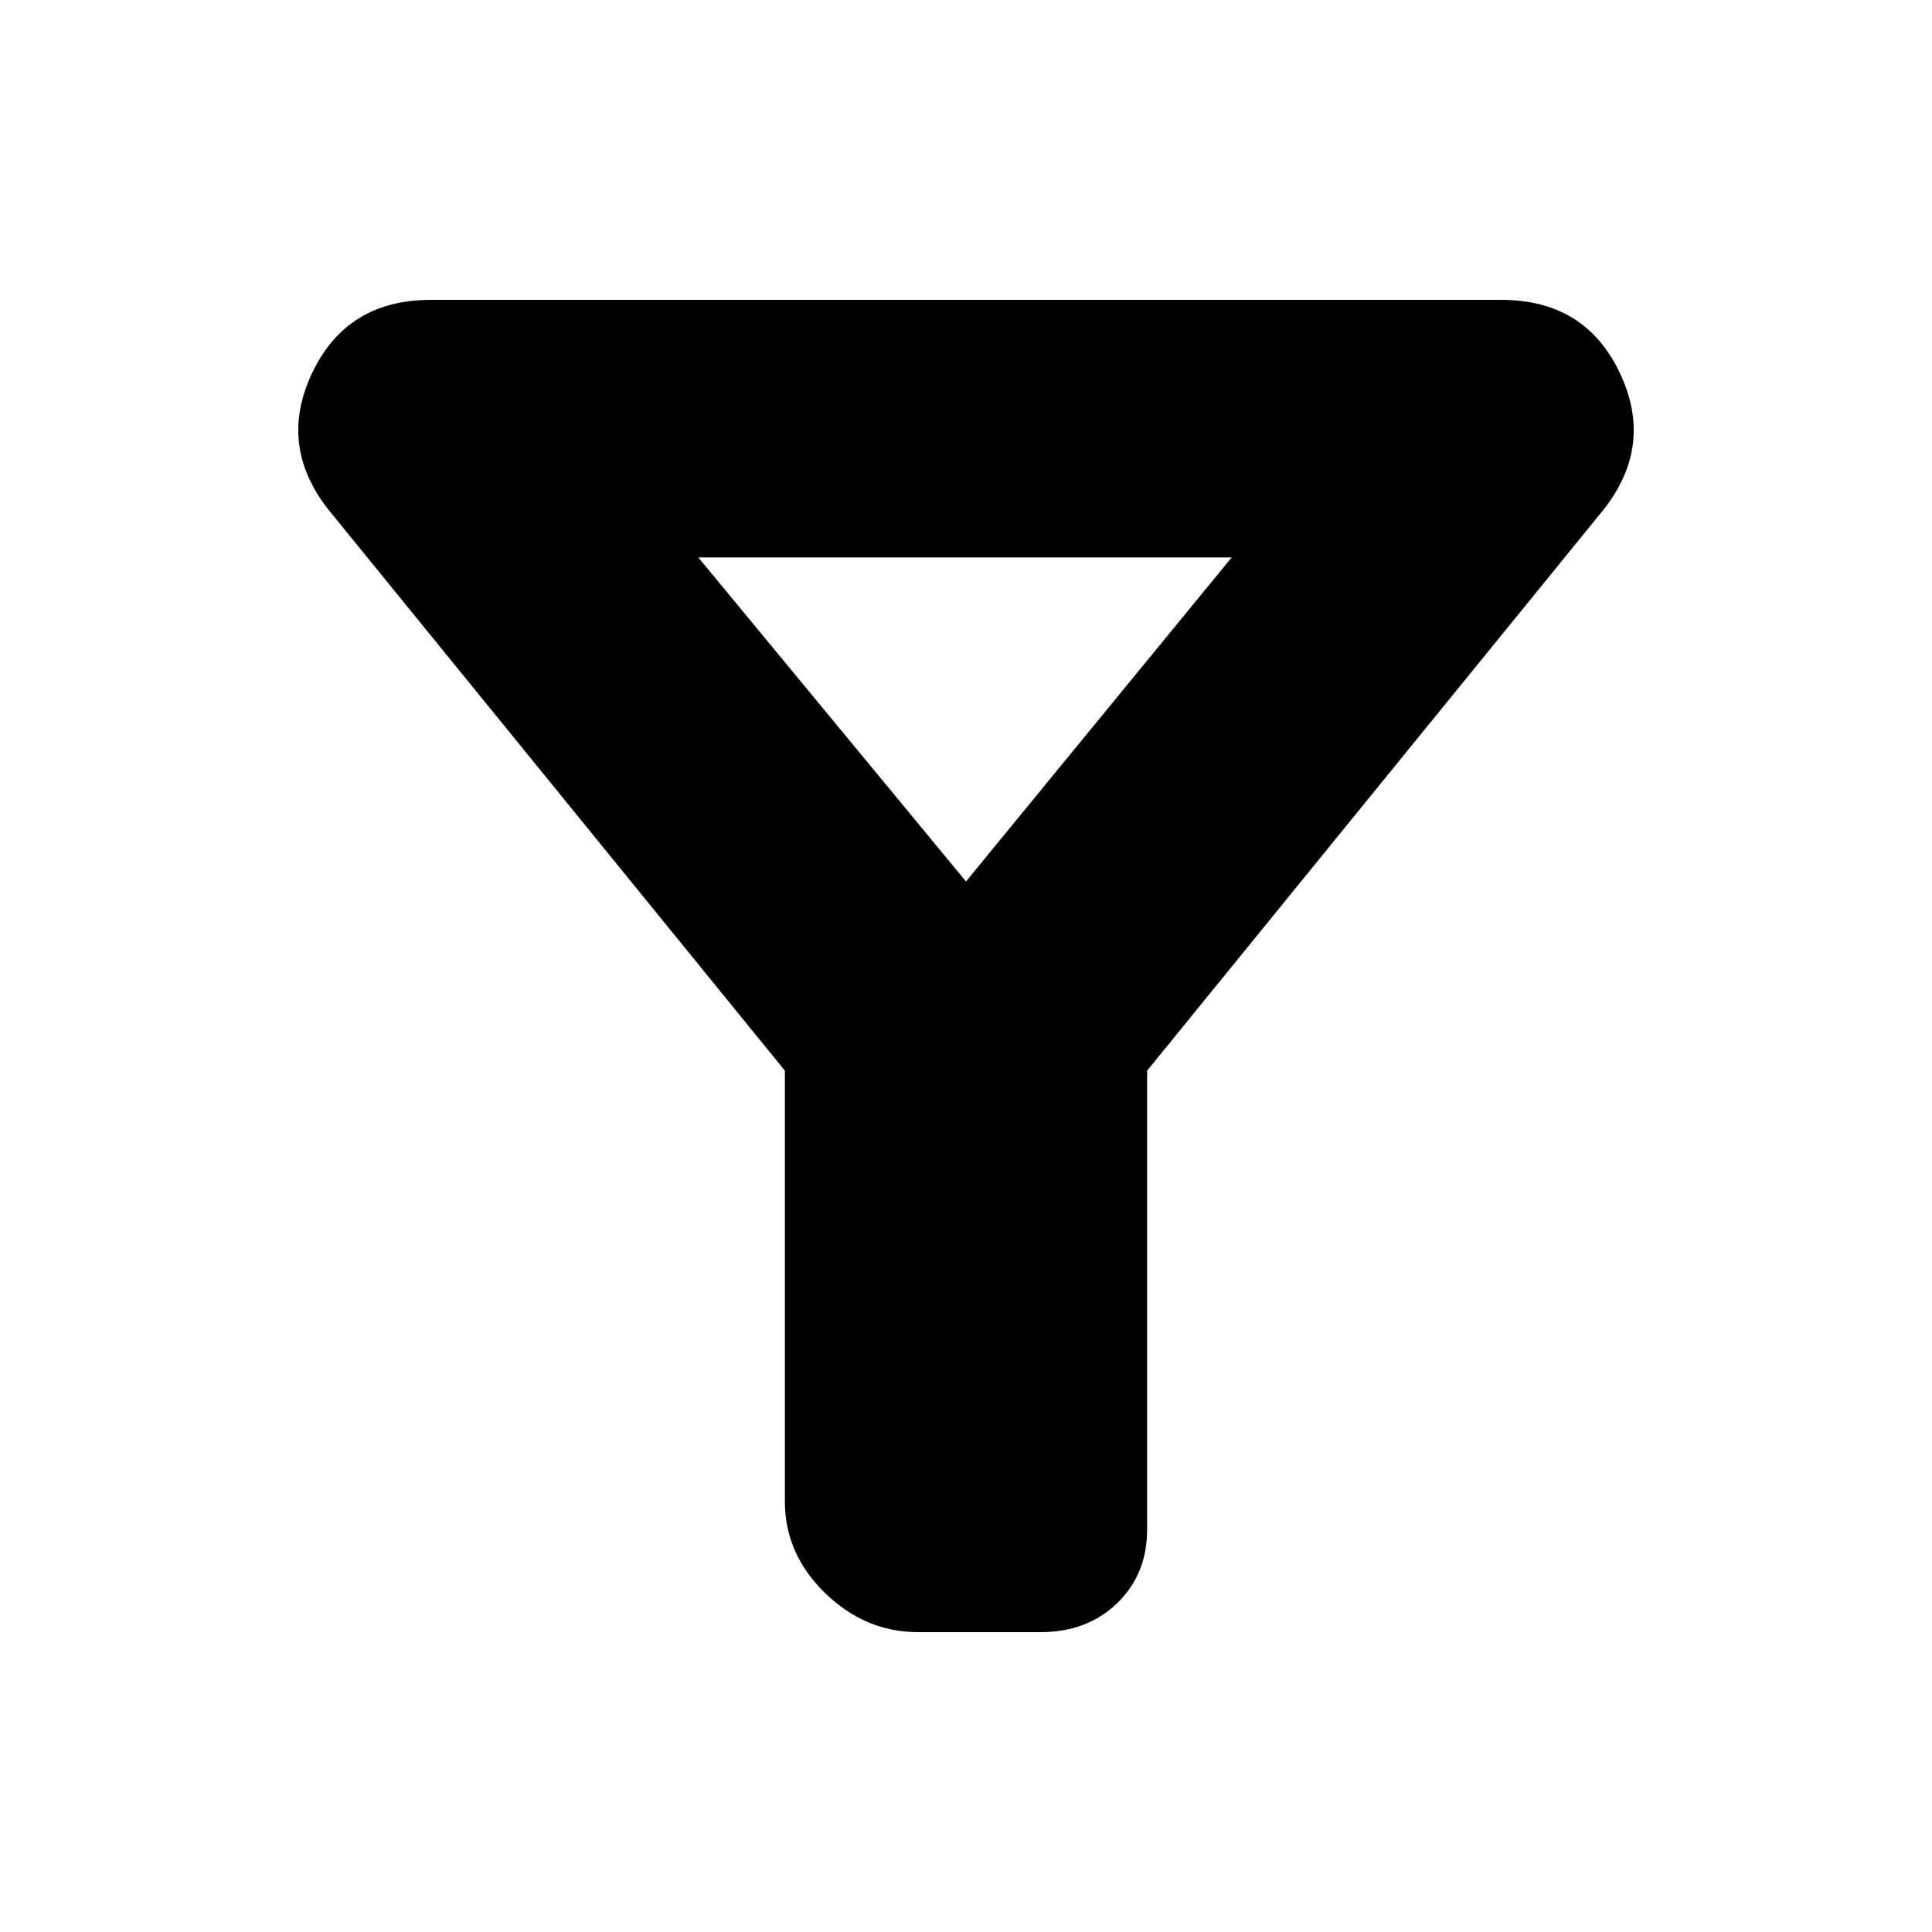 <svg xmlns="http://www.w3.org/2000/svg" height="20" viewBox="0 -960 960 960" width="20"><path d="M456.18-149Q430-149 410-168.4T390-214v-214L163-707q-25-32-7.74-68 17.25-36 58.74-36h532q41.49 0 58.74 36Q822-739 797-707L570-428v228q0 22.2-14.88 36.6-14.89 14.4-38.06 14.4h-60.88ZM480-522l132-161H347l133 161Zm0 0Z"/></svg>